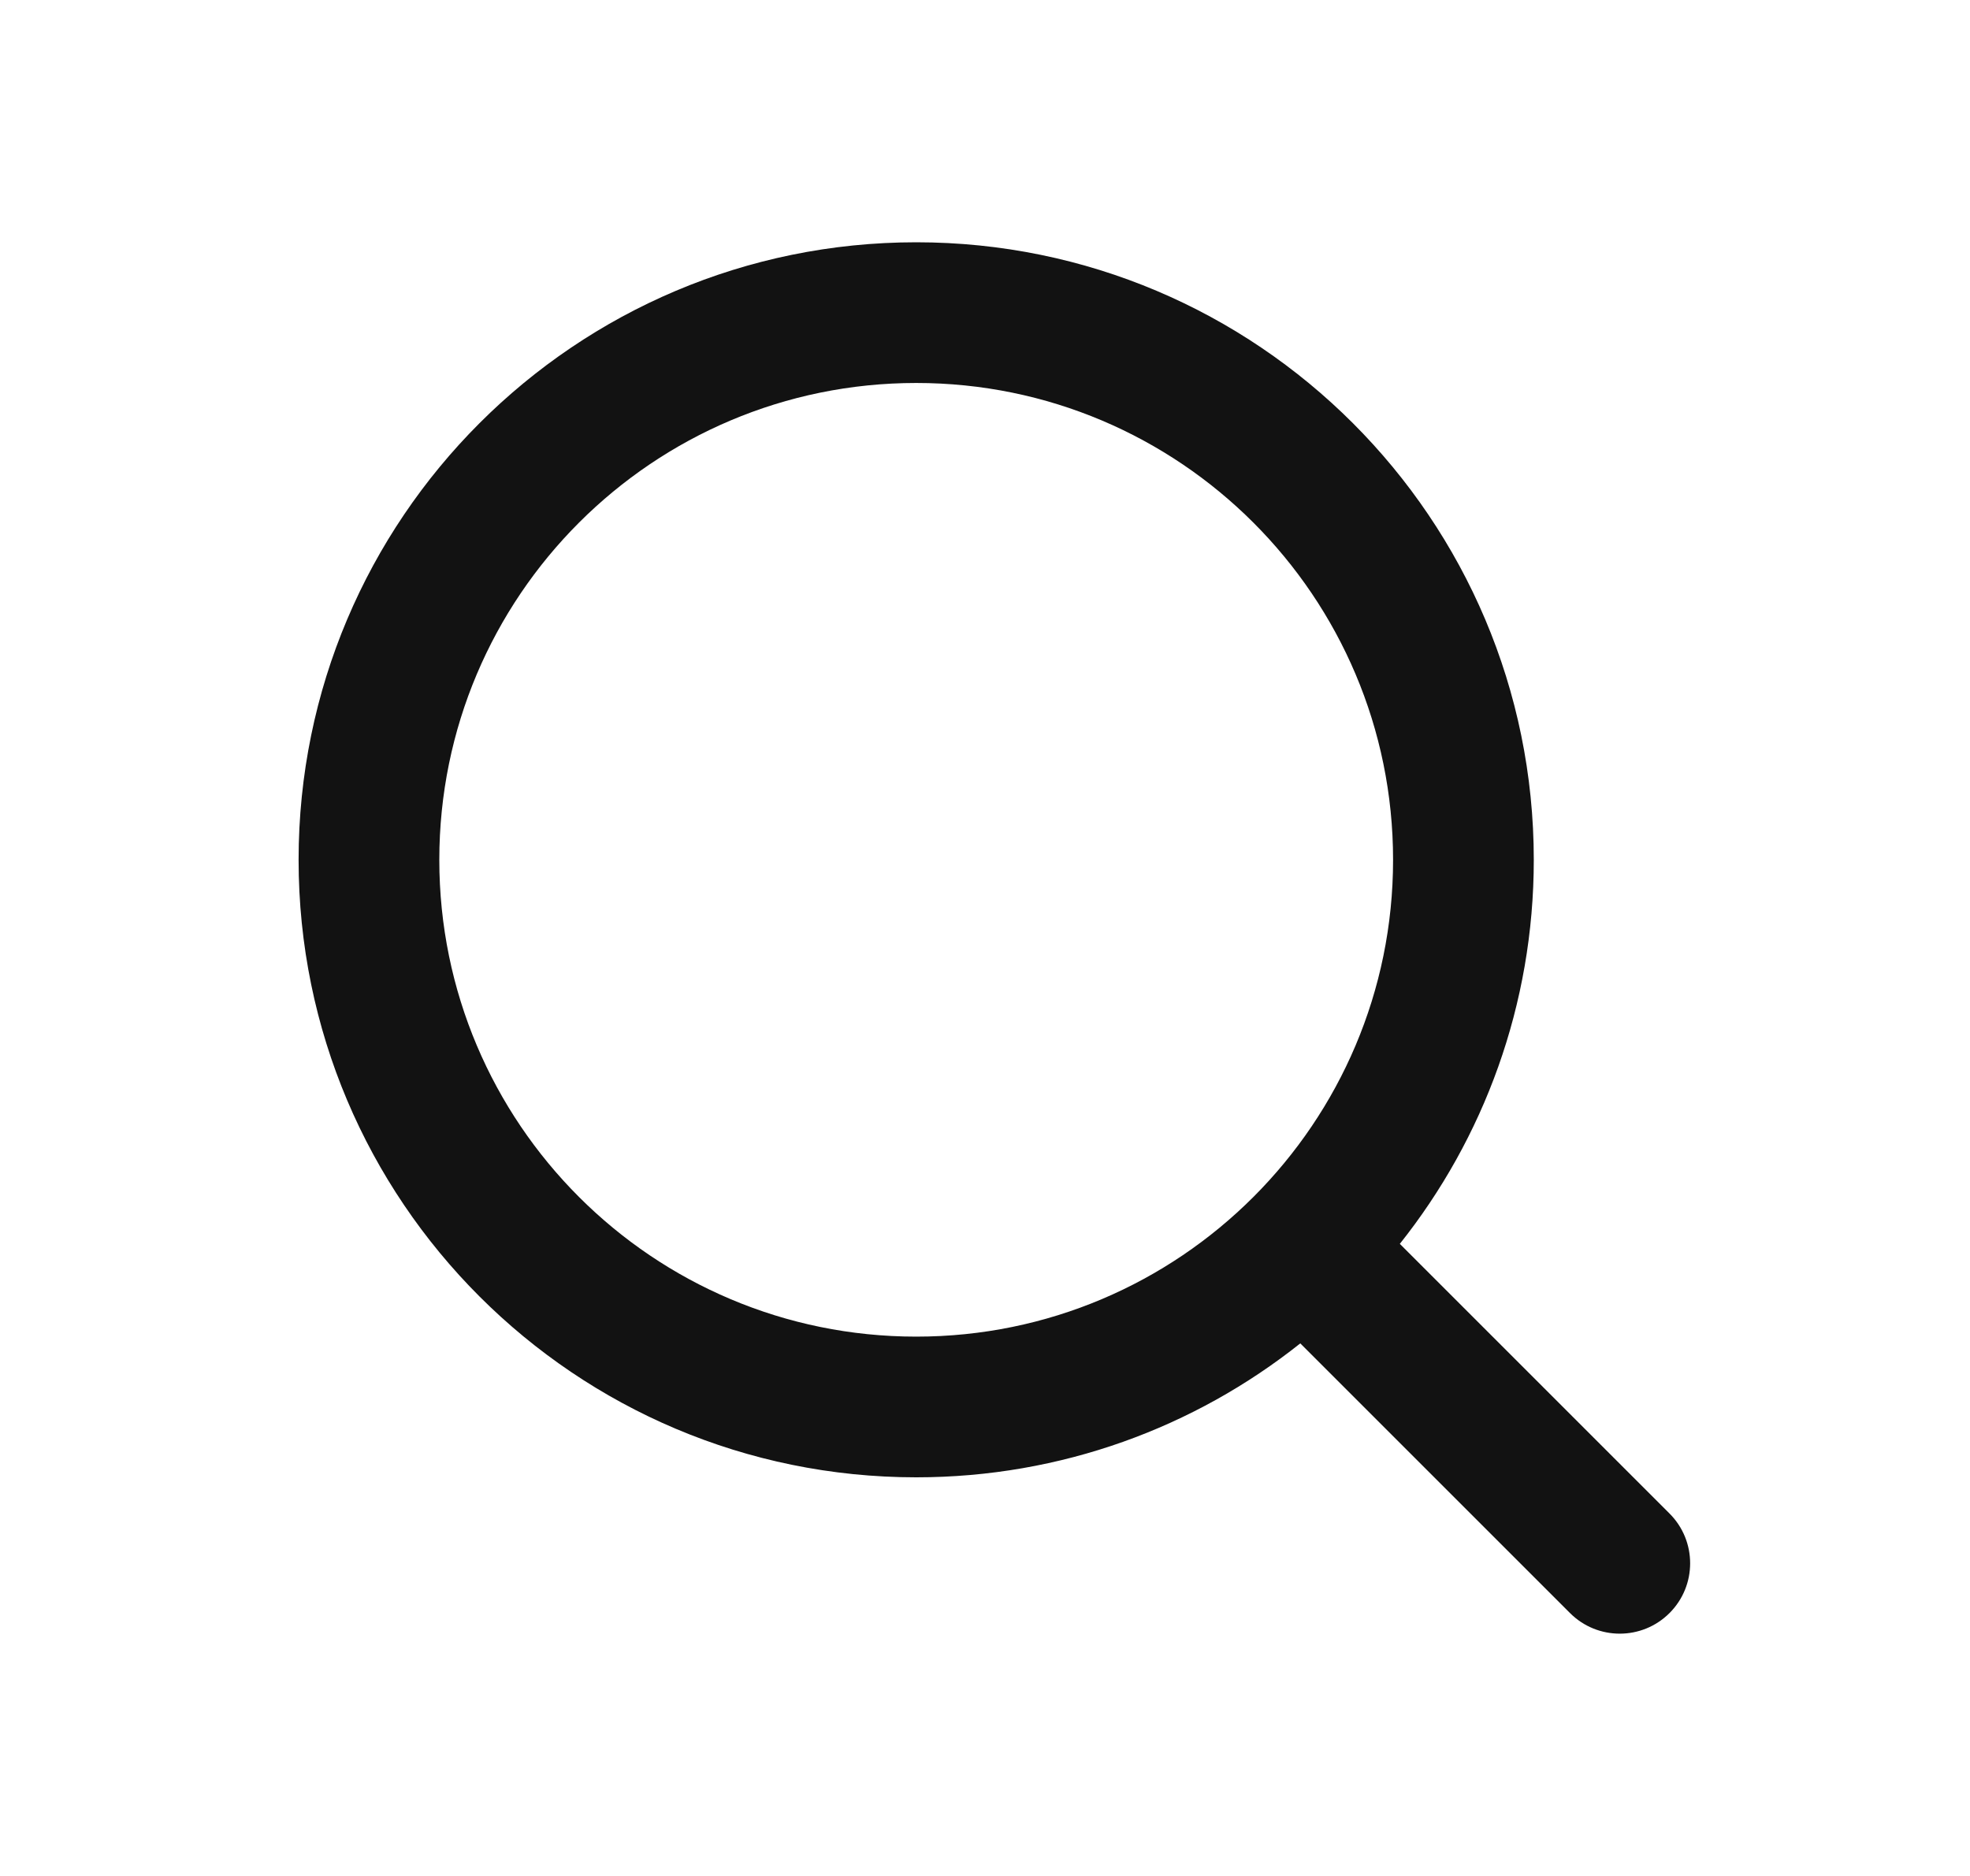 <svg width="21" height="20" viewBox="0 0 21 20" fill="none" xmlns="http://www.w3.org/2000/svg">
<path fill-rule="evenodd" clip-rule="evenodd" d="M9.767 4.083C6.959 4.083 4.683 6.359 4.683 9.167C4.683 11.974 6.959 14.25 9.767 14.25C12.574 14.25 14.85 11.974 14.85 9.167C14.85 6.359 12.574 4.083 9.767 4.083ZM3.183 9.167C3.183 5.531 6.131 2.583 9.767 2.583C13.402 2.583 16.35 5.531 16.35 9.167C16.35 10.714 15.816 12.137 14.922 13.261L17.797 16.136C18.09 16.429 18.09 16.904 17.797 17.197C17.504 17.49 17.029 17.49 16.736 17.197L13.861 14.322C12.737 15.216 11.314 15.75 9.767 15.75C6.131 15.75 3.183 12.803 3.183 9.167Z" fill="#121212"/>
</svg>
